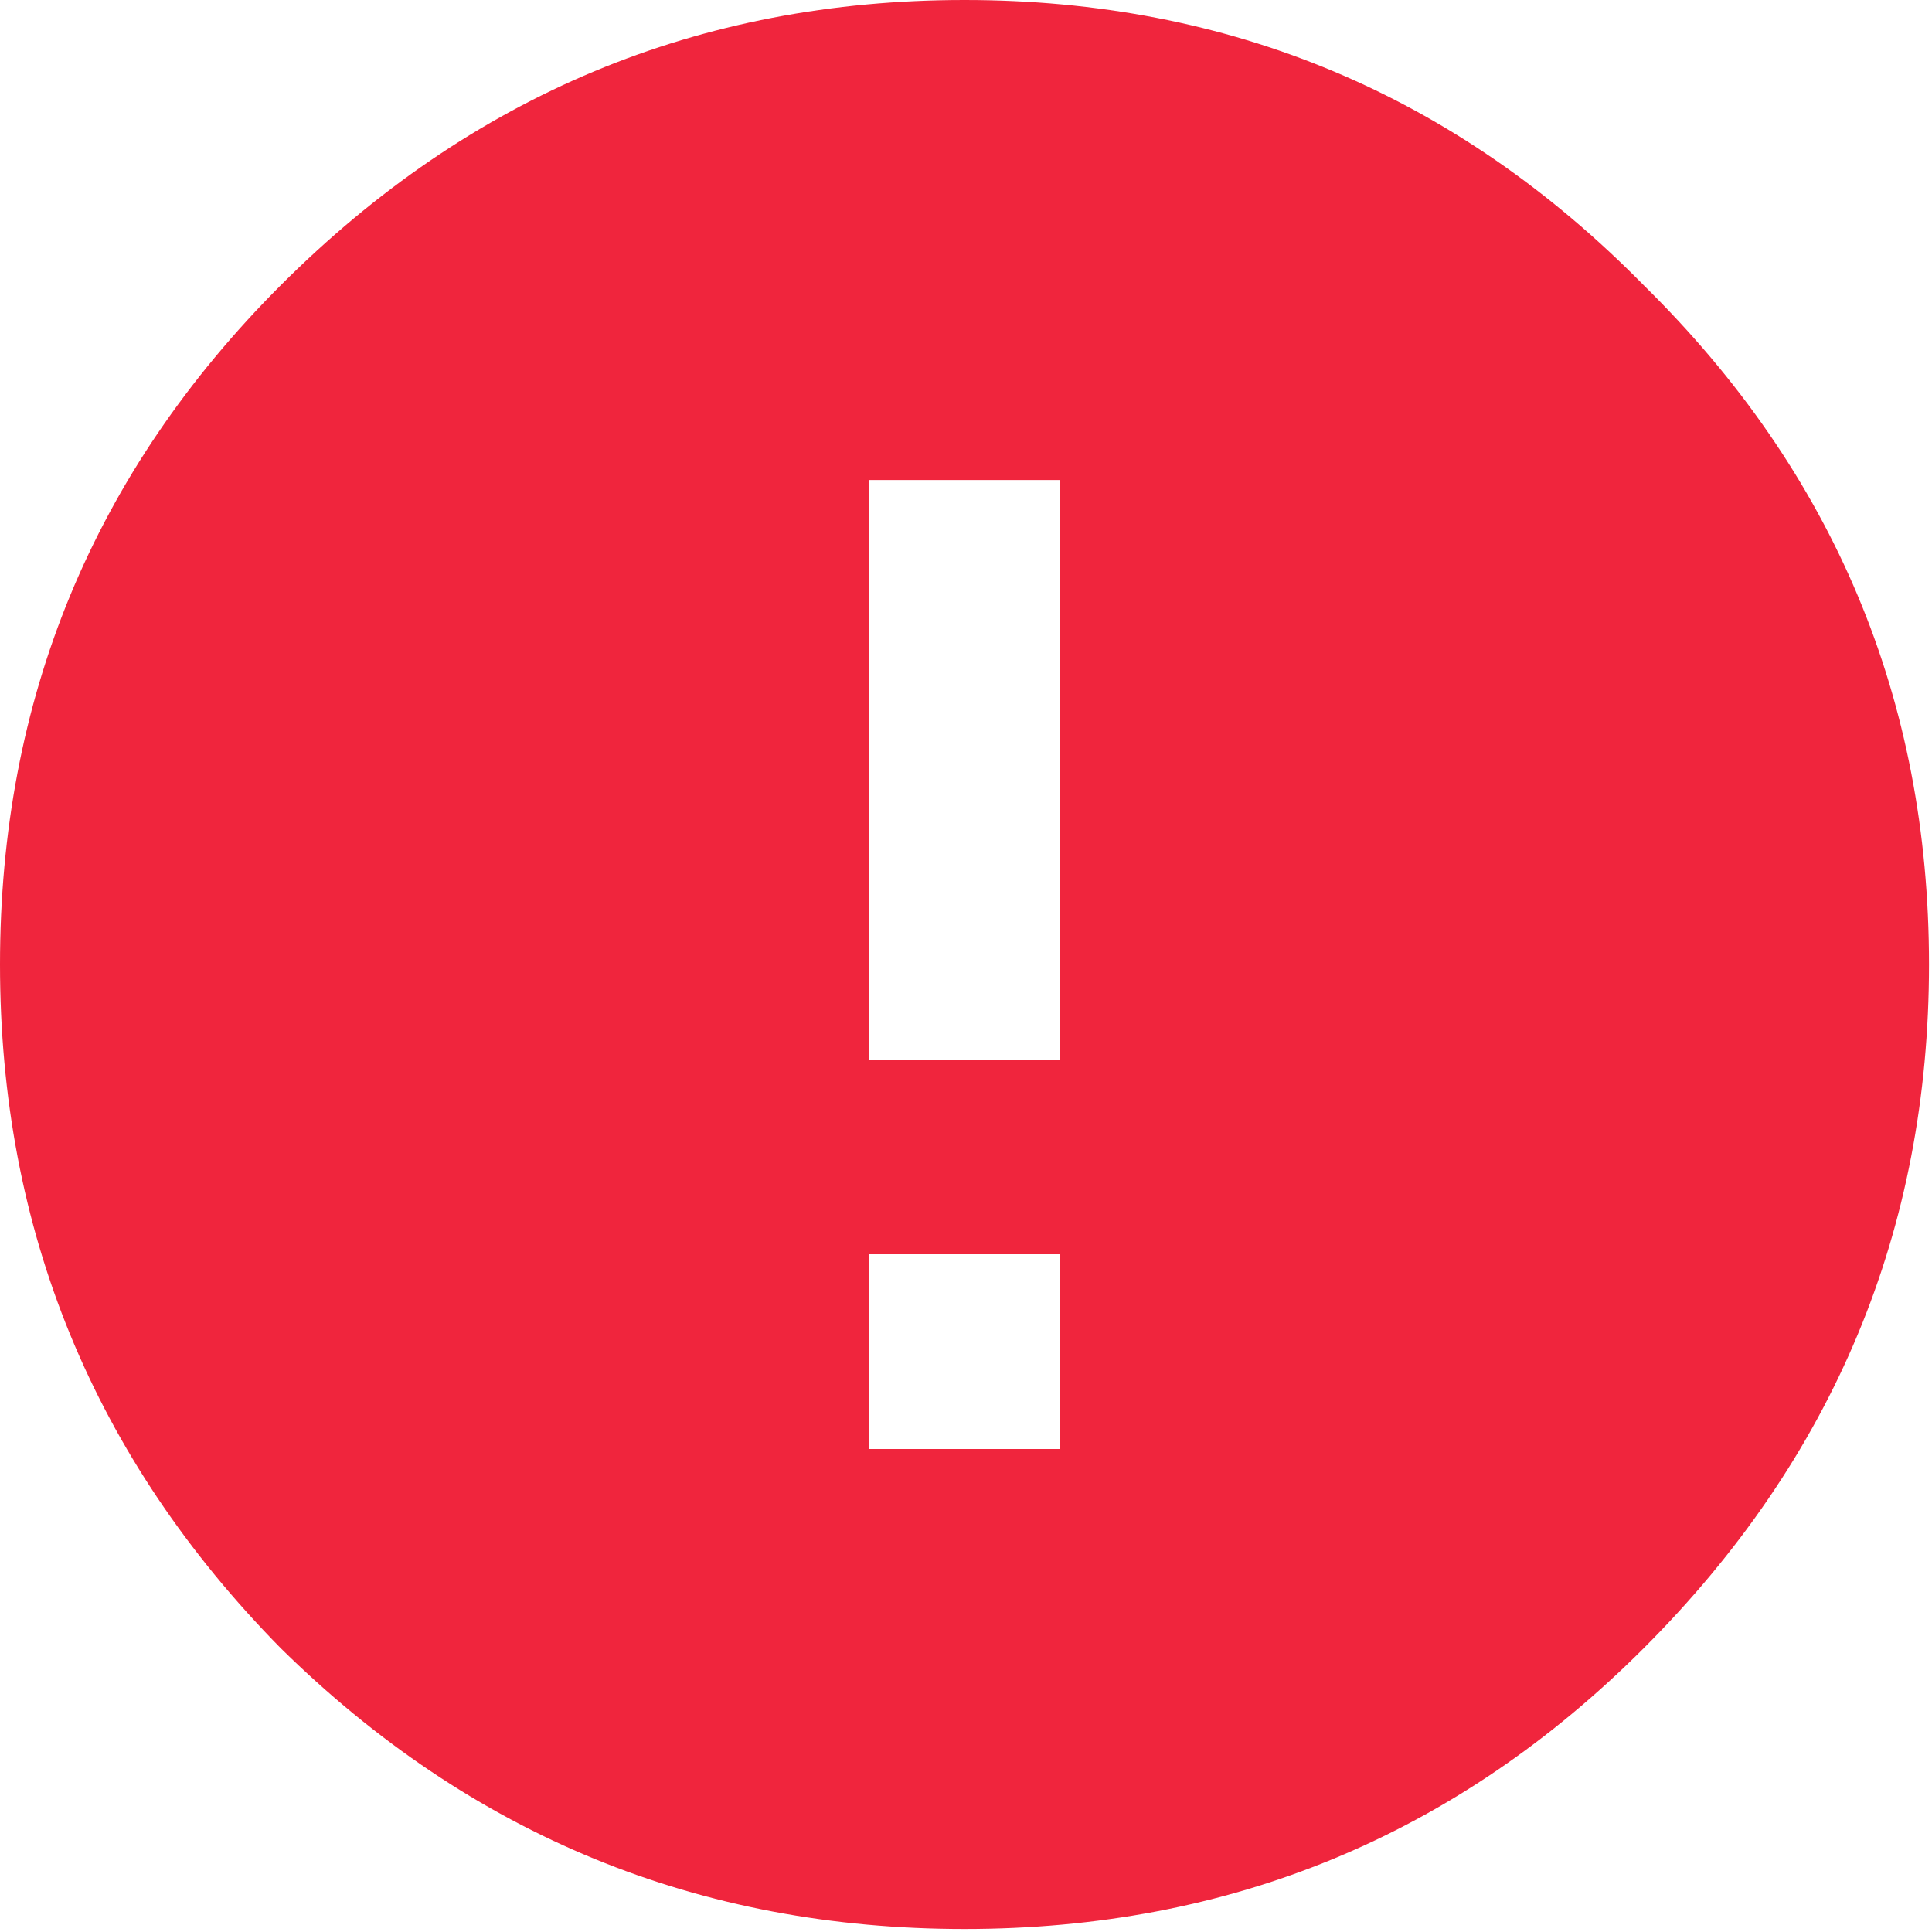 <svg width="20" height="20" viewBox="0 0 20 20" fill="none" xmlns="http://www.w3.org/2000/svg">
<path d="M10.969 10.969V4.969H9V10.969H10.969ZM10.969 15V12.984H9V15H10.969ZM2.906 2.953C4.875 0.984 7.234 0 9.984 0C12.734 0 15.078 0.984 17.016 2.953C18.984 4.891 19.969 7.234 19.969 9.984C19.969 12.734 18.984 15.094 17.016 17.062C15.078 19 12.734 19.969 9.984 19.969C7.234 19.969 4.875 19 2.906 17.062C0.969 15.094 0 12.734 0 9.984C0 7.234 0.969 4.891 2.906 2.953Z" fill="#F0253D"/>
</svg>
